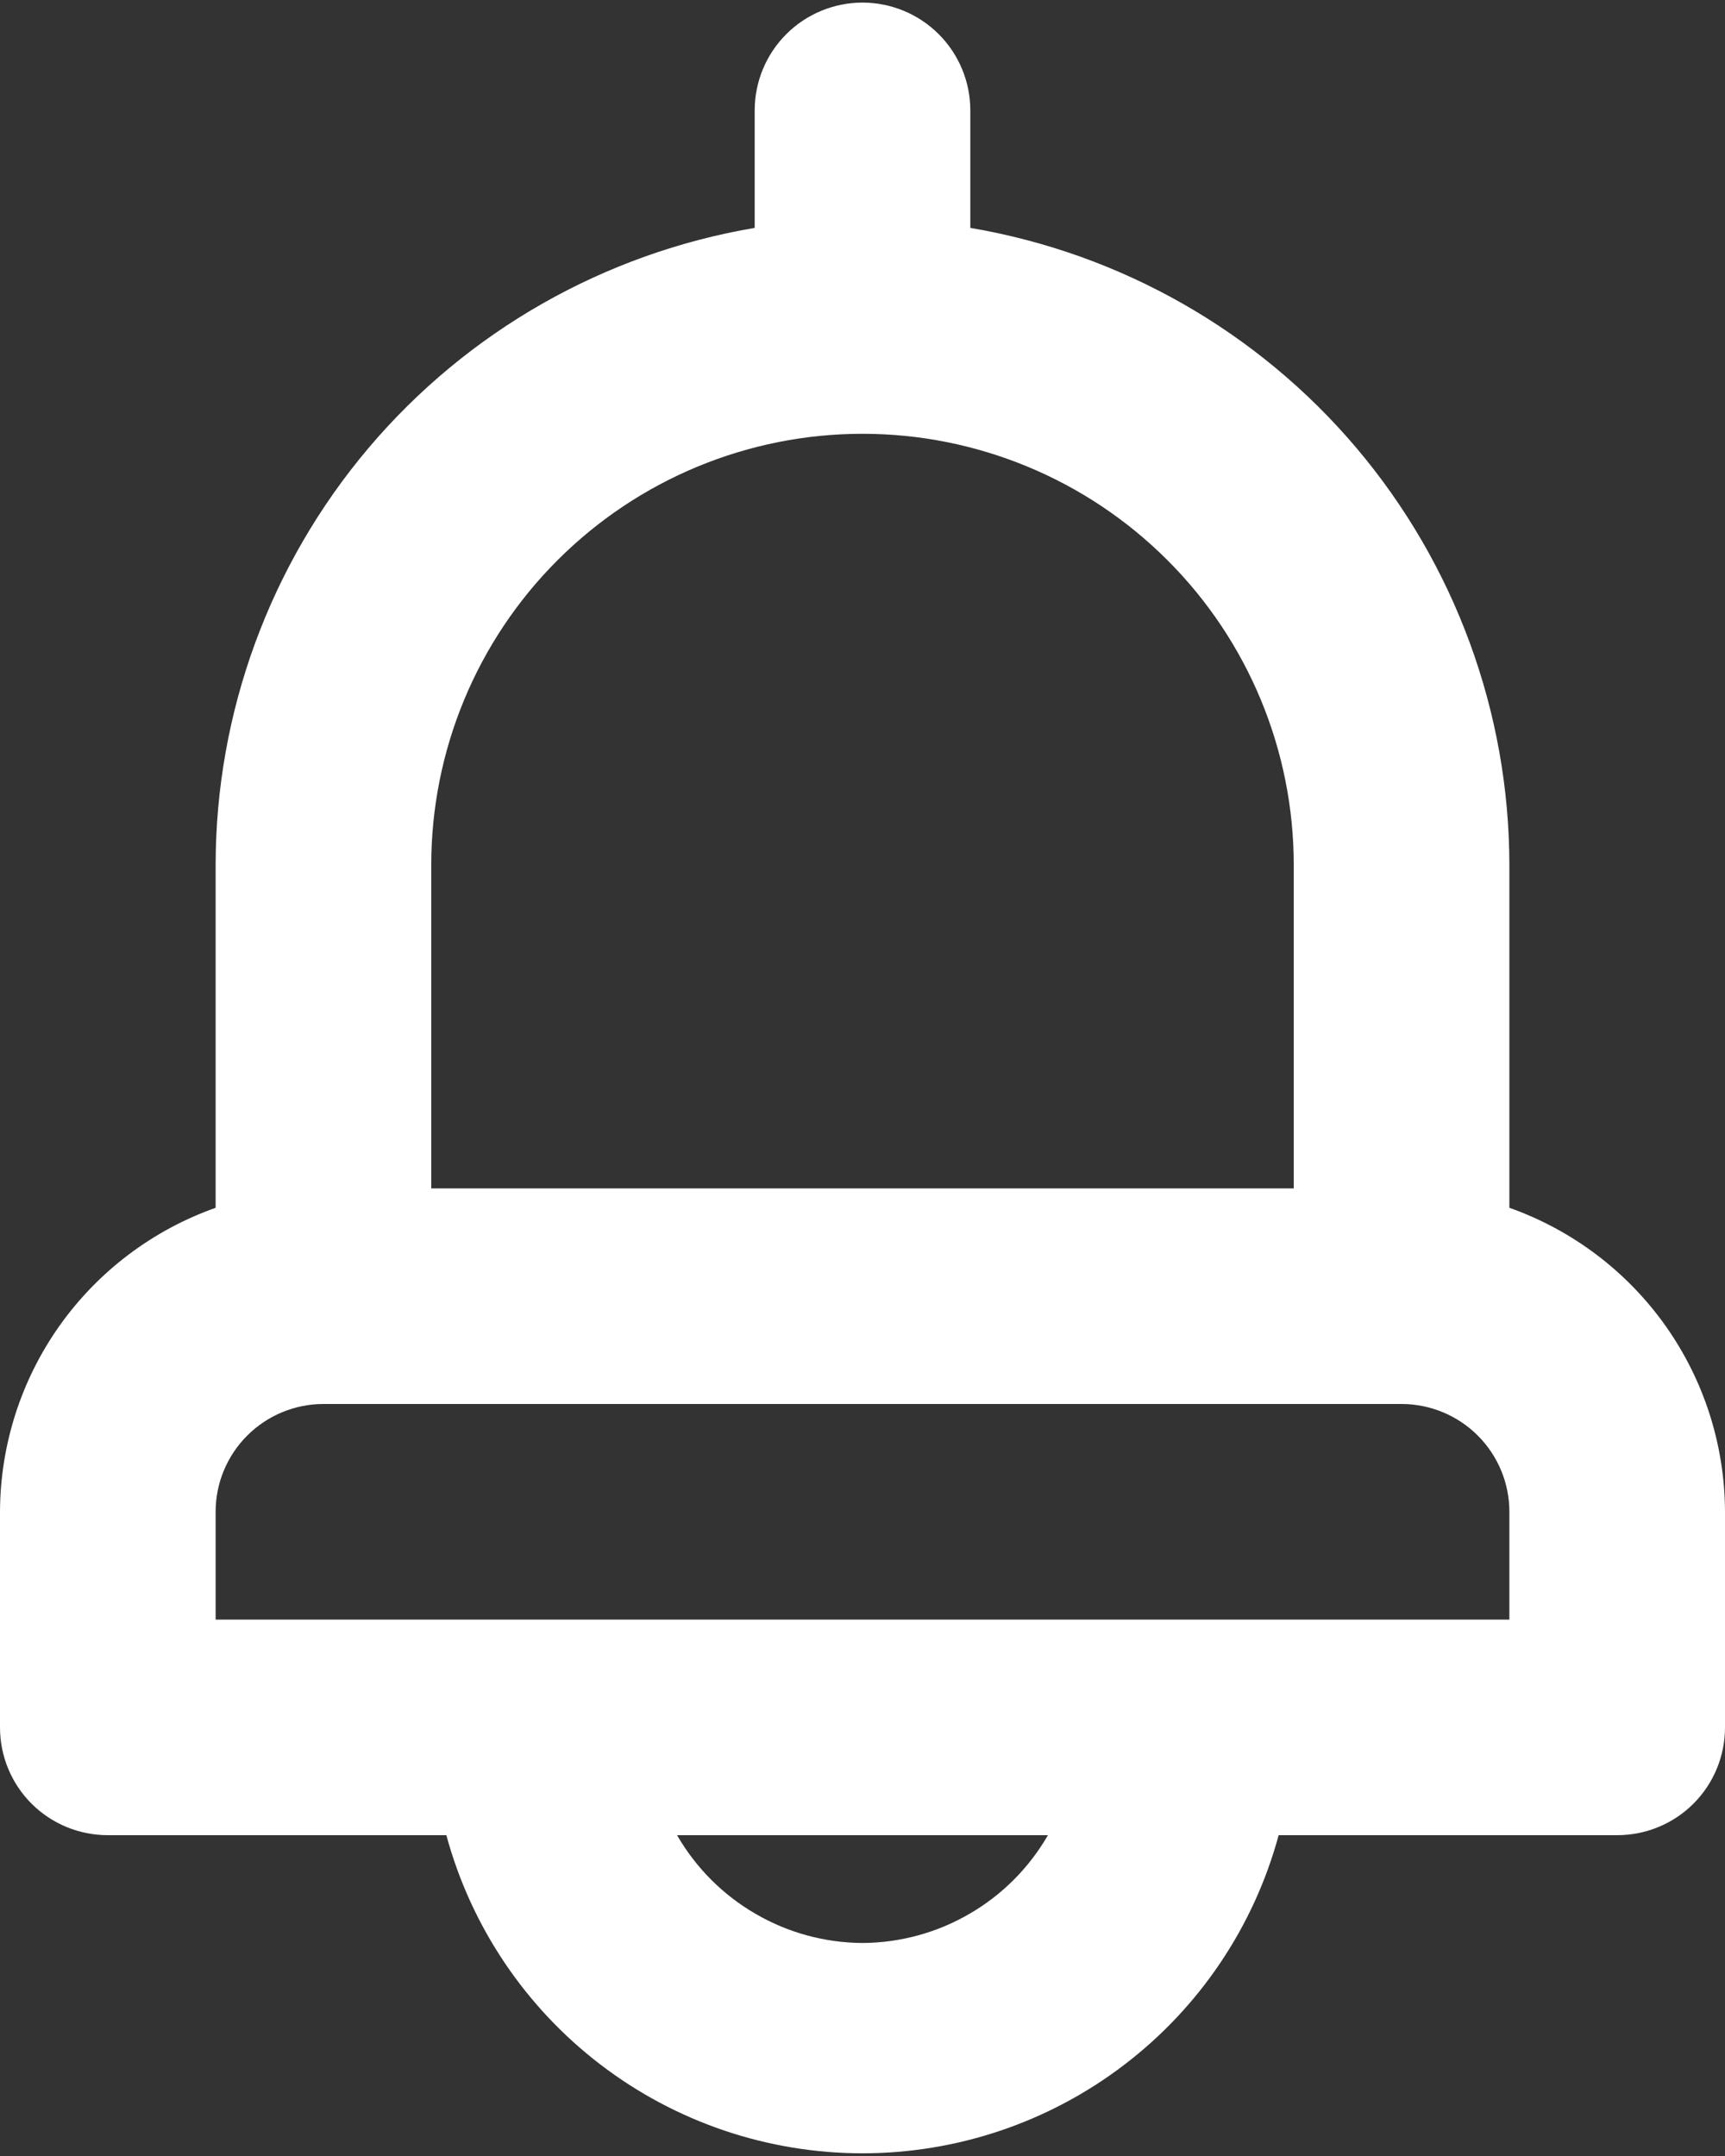 <svg width="16" height="20" viewBox="0 0 16 20" fill="none" xmlns="http://www.w3.org/2000/svg">
<rect x="0" y="0" width="16" height="20" fill="#333333" stroke="none"/>
<path d="M14 11.204V8.024C13.999 6.608 13.496 5.237 12.581 4.155C11.665 3.073 10.397 2.351 9 2.114V1.024C9 0.759 8.895 0.505 8.707 0.317C8.52 0.13 8.265 0.024 8 0.024C7.735 0.024 7.48 0.13 7.293 0.317C7.105 0.505 7 0.759 7 1.024V2.114C5.603 2.351 4.335 3.073 3.419 4.155C2.504 5.237 2.001 6.608 2 8.024V11.204C1.416 11.411 0.911 11.793 0.553 12.297C0.195 12.802 0.002 13.405 0 14.024V16.024C0 16.29 0.105 16.544 0.293 16.732C0.48 16.919 0.735 17.024 1 17.024H4.14C4.37 17.872 4.873 18.62 5.571 19.153C6.268 19.686 7.122 19.975 8 19.975C8.878 19.975 9.732 19.686 10.429 19.153C11.127 18.62 11.63 17.872 11.86 17.024H15C15.265 17.024 15.52 16.919 15.707 16.732C15.895 16.544 16 16.29 16 16.024V14.024C15.998 13.405 15.805 12.802 15.447 12.297C15.089 11.793 14.584 11.411 14 11.204ZM4 8.024C4 6.964 4.421 5.946 5.172 5.196C5.922 4.446 6.939 4.024 8 4.024C9.061 4.024 10.078 4.446 10.828 5.196C11.579 5.946 12 6.964 12 8.024V11.024H4V8.024ZM8 18.024C7.651 18.022 7.309 17.929 7.007 17.753C6.705 17.578 6.455 17.327 6.28 17.024H9.72C9.545 17.327 9.295 17.578 8.993 17.753C8.691 17.929 8.349 18.022 8 18.024ZM14 15.024H2V14.024C2 13.759 2.105 13.505 2.293 13.317C2.48 13.13 2.735 13.024 3 13.024H13C13.265 13.024 13.52 13.13 13.707 13.317C13.895 13.505 14 13.759 14 14.024V15.024Z" fill="white"/>
</svg>
